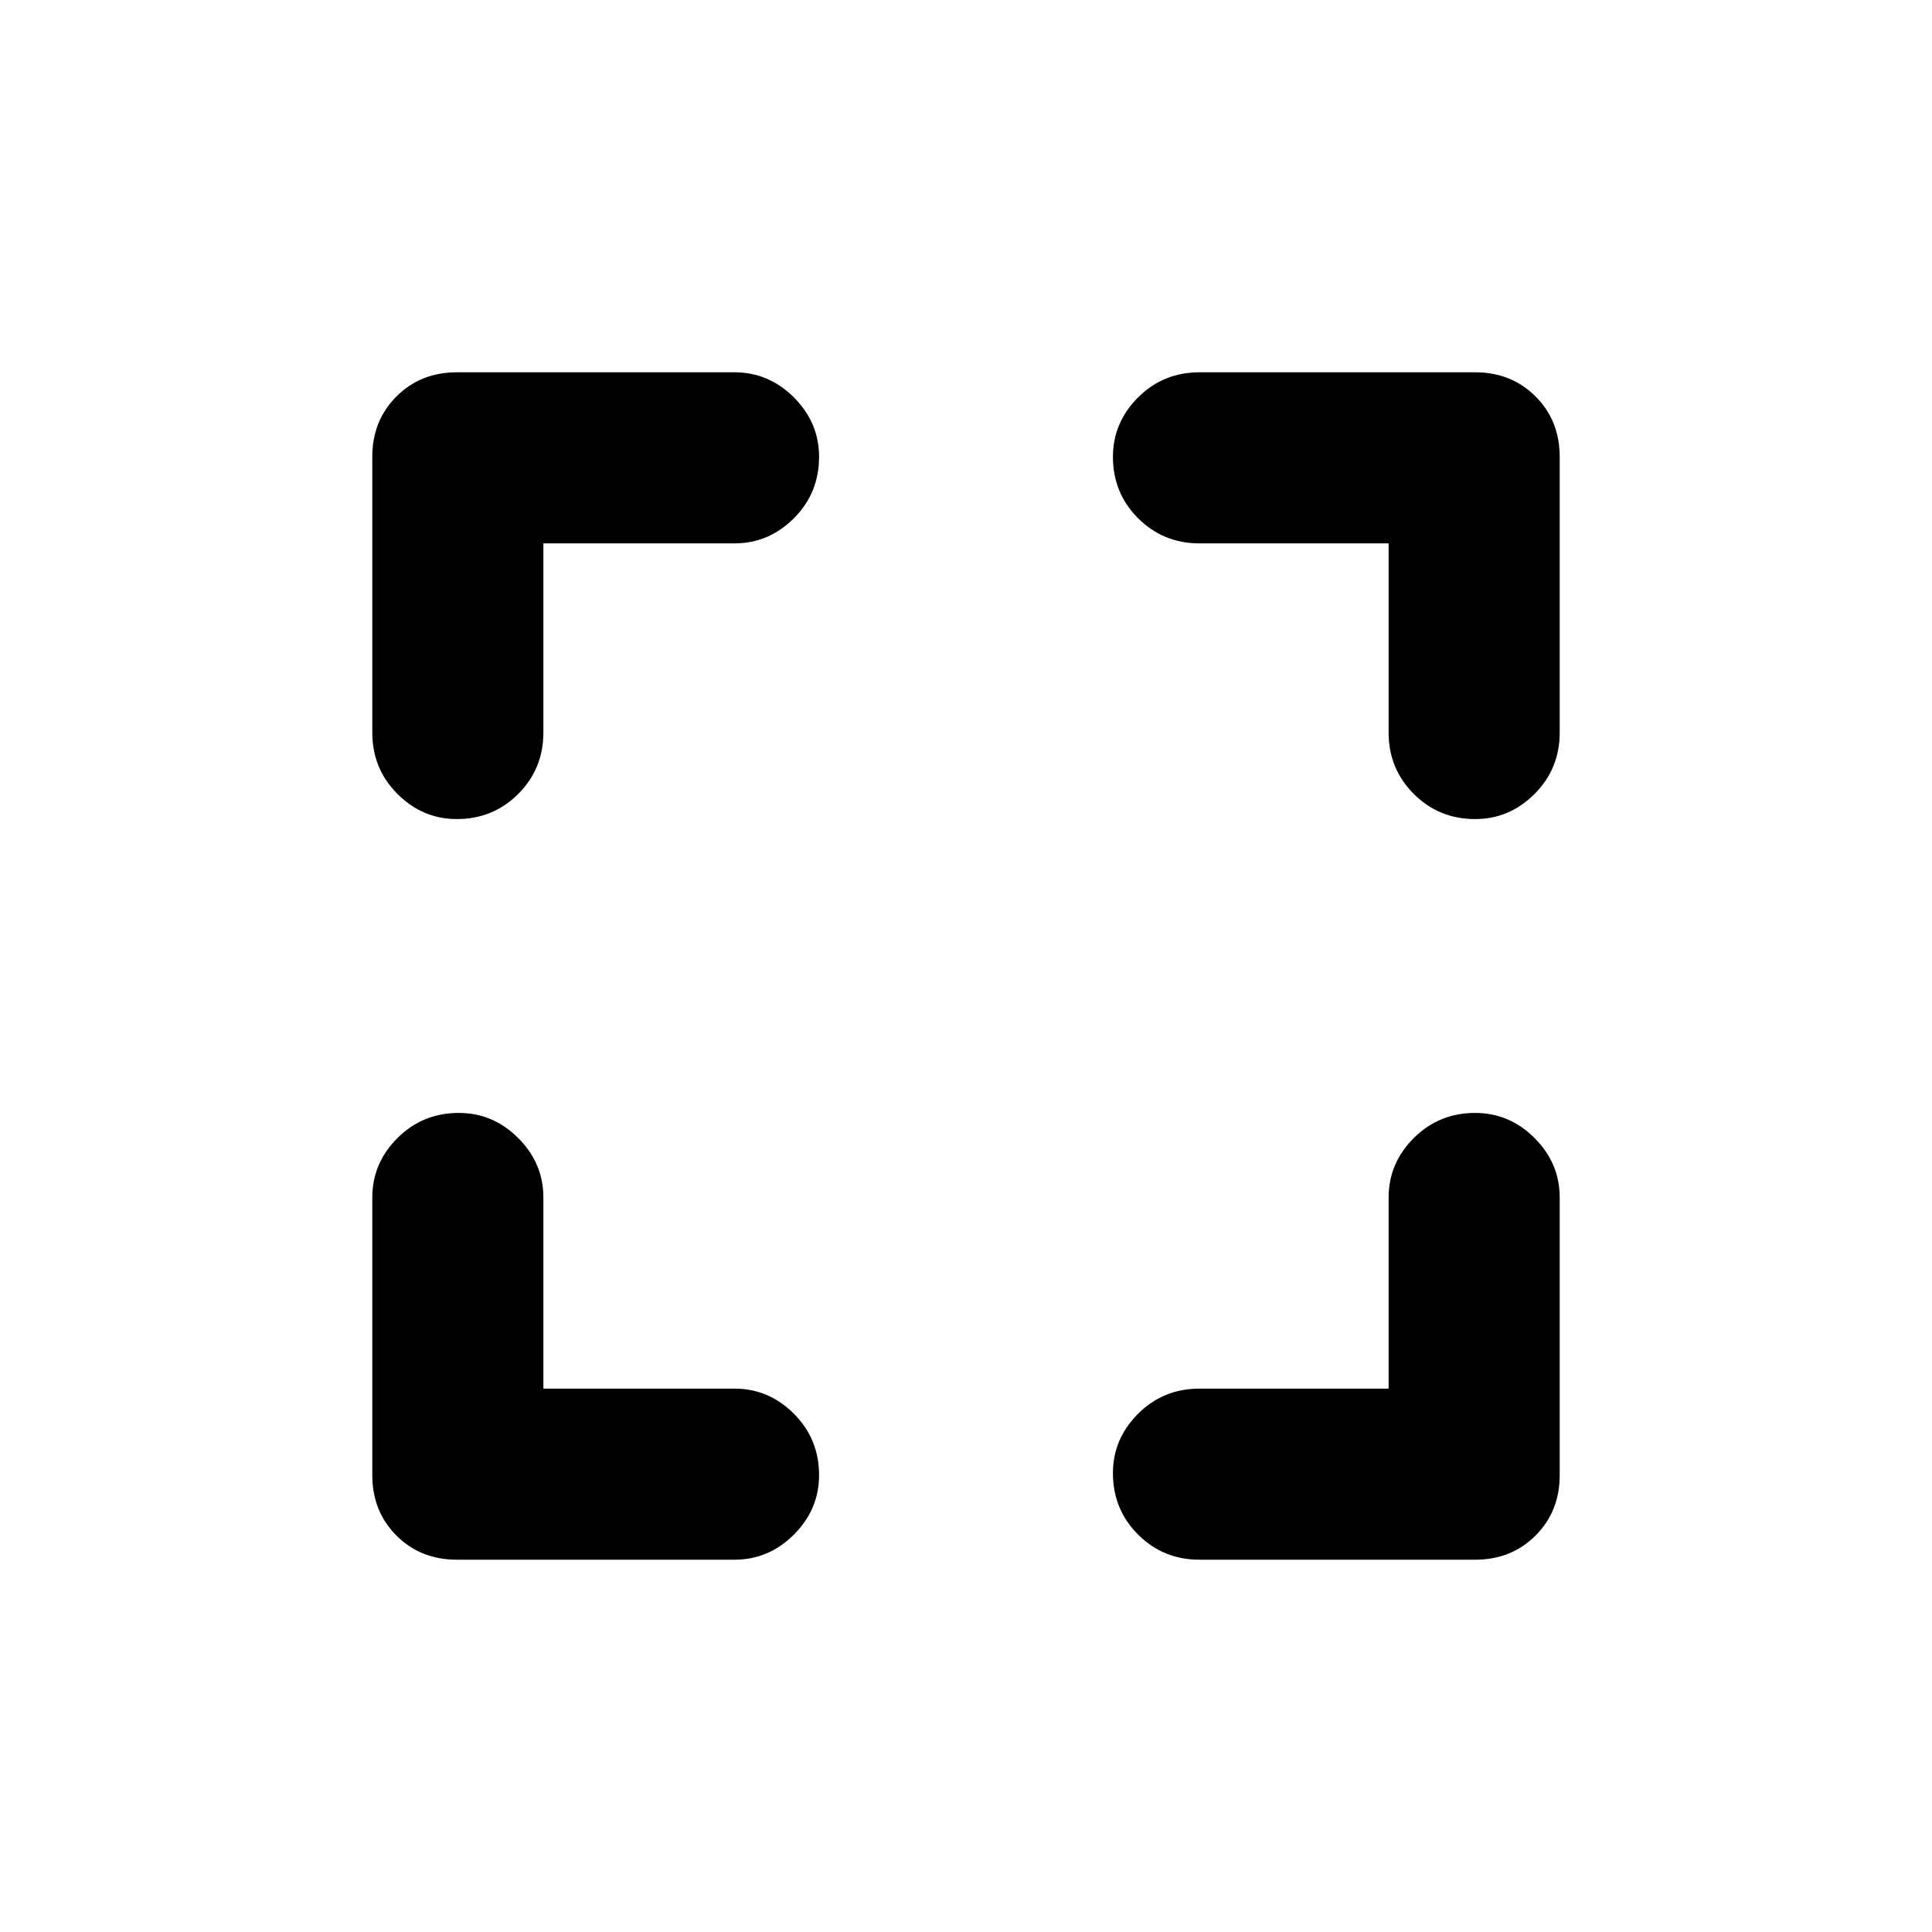 <svg xmlns="http://www.w3.org/2000/svg" height="40" width="40"><path d="M9.458 32.292Q8.708 32.292 8.208 31.792Q7.708 31.292 7.708 30.542V24.792Q7.708 24.083 8.229 23.562Q8.75 23.042 9.5 23.042Q10.208 23.042 10.729 23.562Q11.25 24.083 11.25 24.792V28.75H15.208Q15.917 28.75 16.438 29.271Q16.958 29.792 16.958 30.542Q16.958 31.25 16.438 31.771Q15.917 32.292 15.208 32.292ZM9.458 16.958Q8.75 16.958 8.229 16.438Q7.708 15.917 7.708 15.167V9.458Q7.708 8.708 8.208 8.208Q8.708 7.708 9.458 7.708H15.208Q15.917 7.708 16.438 8.229Q16.958 8.75 16.958 9.458Q16.958 10.208 16.438 10.729Q15.917 11.25 15.208 11.25H11.25V15.167Q11.25 15.917 10.729 16.438Q10.208 16.958 9.458 16.958ZM24.833 32.292Q24.083 32.292 23.562 31.771Q23.042 31.25 23.042 30.5Q23.042 29.792 23.562 29.271Q24.083 28.75 24.833 28.75H28.75V24.792Q28.75 24.083 29.271 23.562Q29.792 23.042 30.542 23.042Q31.25 23.042 31.771 23.562Q32.292 24.083 32.292 24.792V30.542Q32.292 31.292 31.792 31.792Q31.292 32.292 30.542 32.292ZM30.542 16.958Q29.792 16.958 29.271 16.438Q28.75 15.917 28.75 15.167V11.25H24.833Q24.083 11.25 23.562 10.729Q23.042 10.208 23.042 9.458Q23.042 8.75 23.562 8.229Q24.083 7.708 24.833 7.708H30.542Q31.292 7.708 31.792 8.208Q32.292 8.708 32.292 9.458V15.167Q32.292 15.917 31.771 16.438Q31.25 16.958 30.542 16.958Z"/></svg>